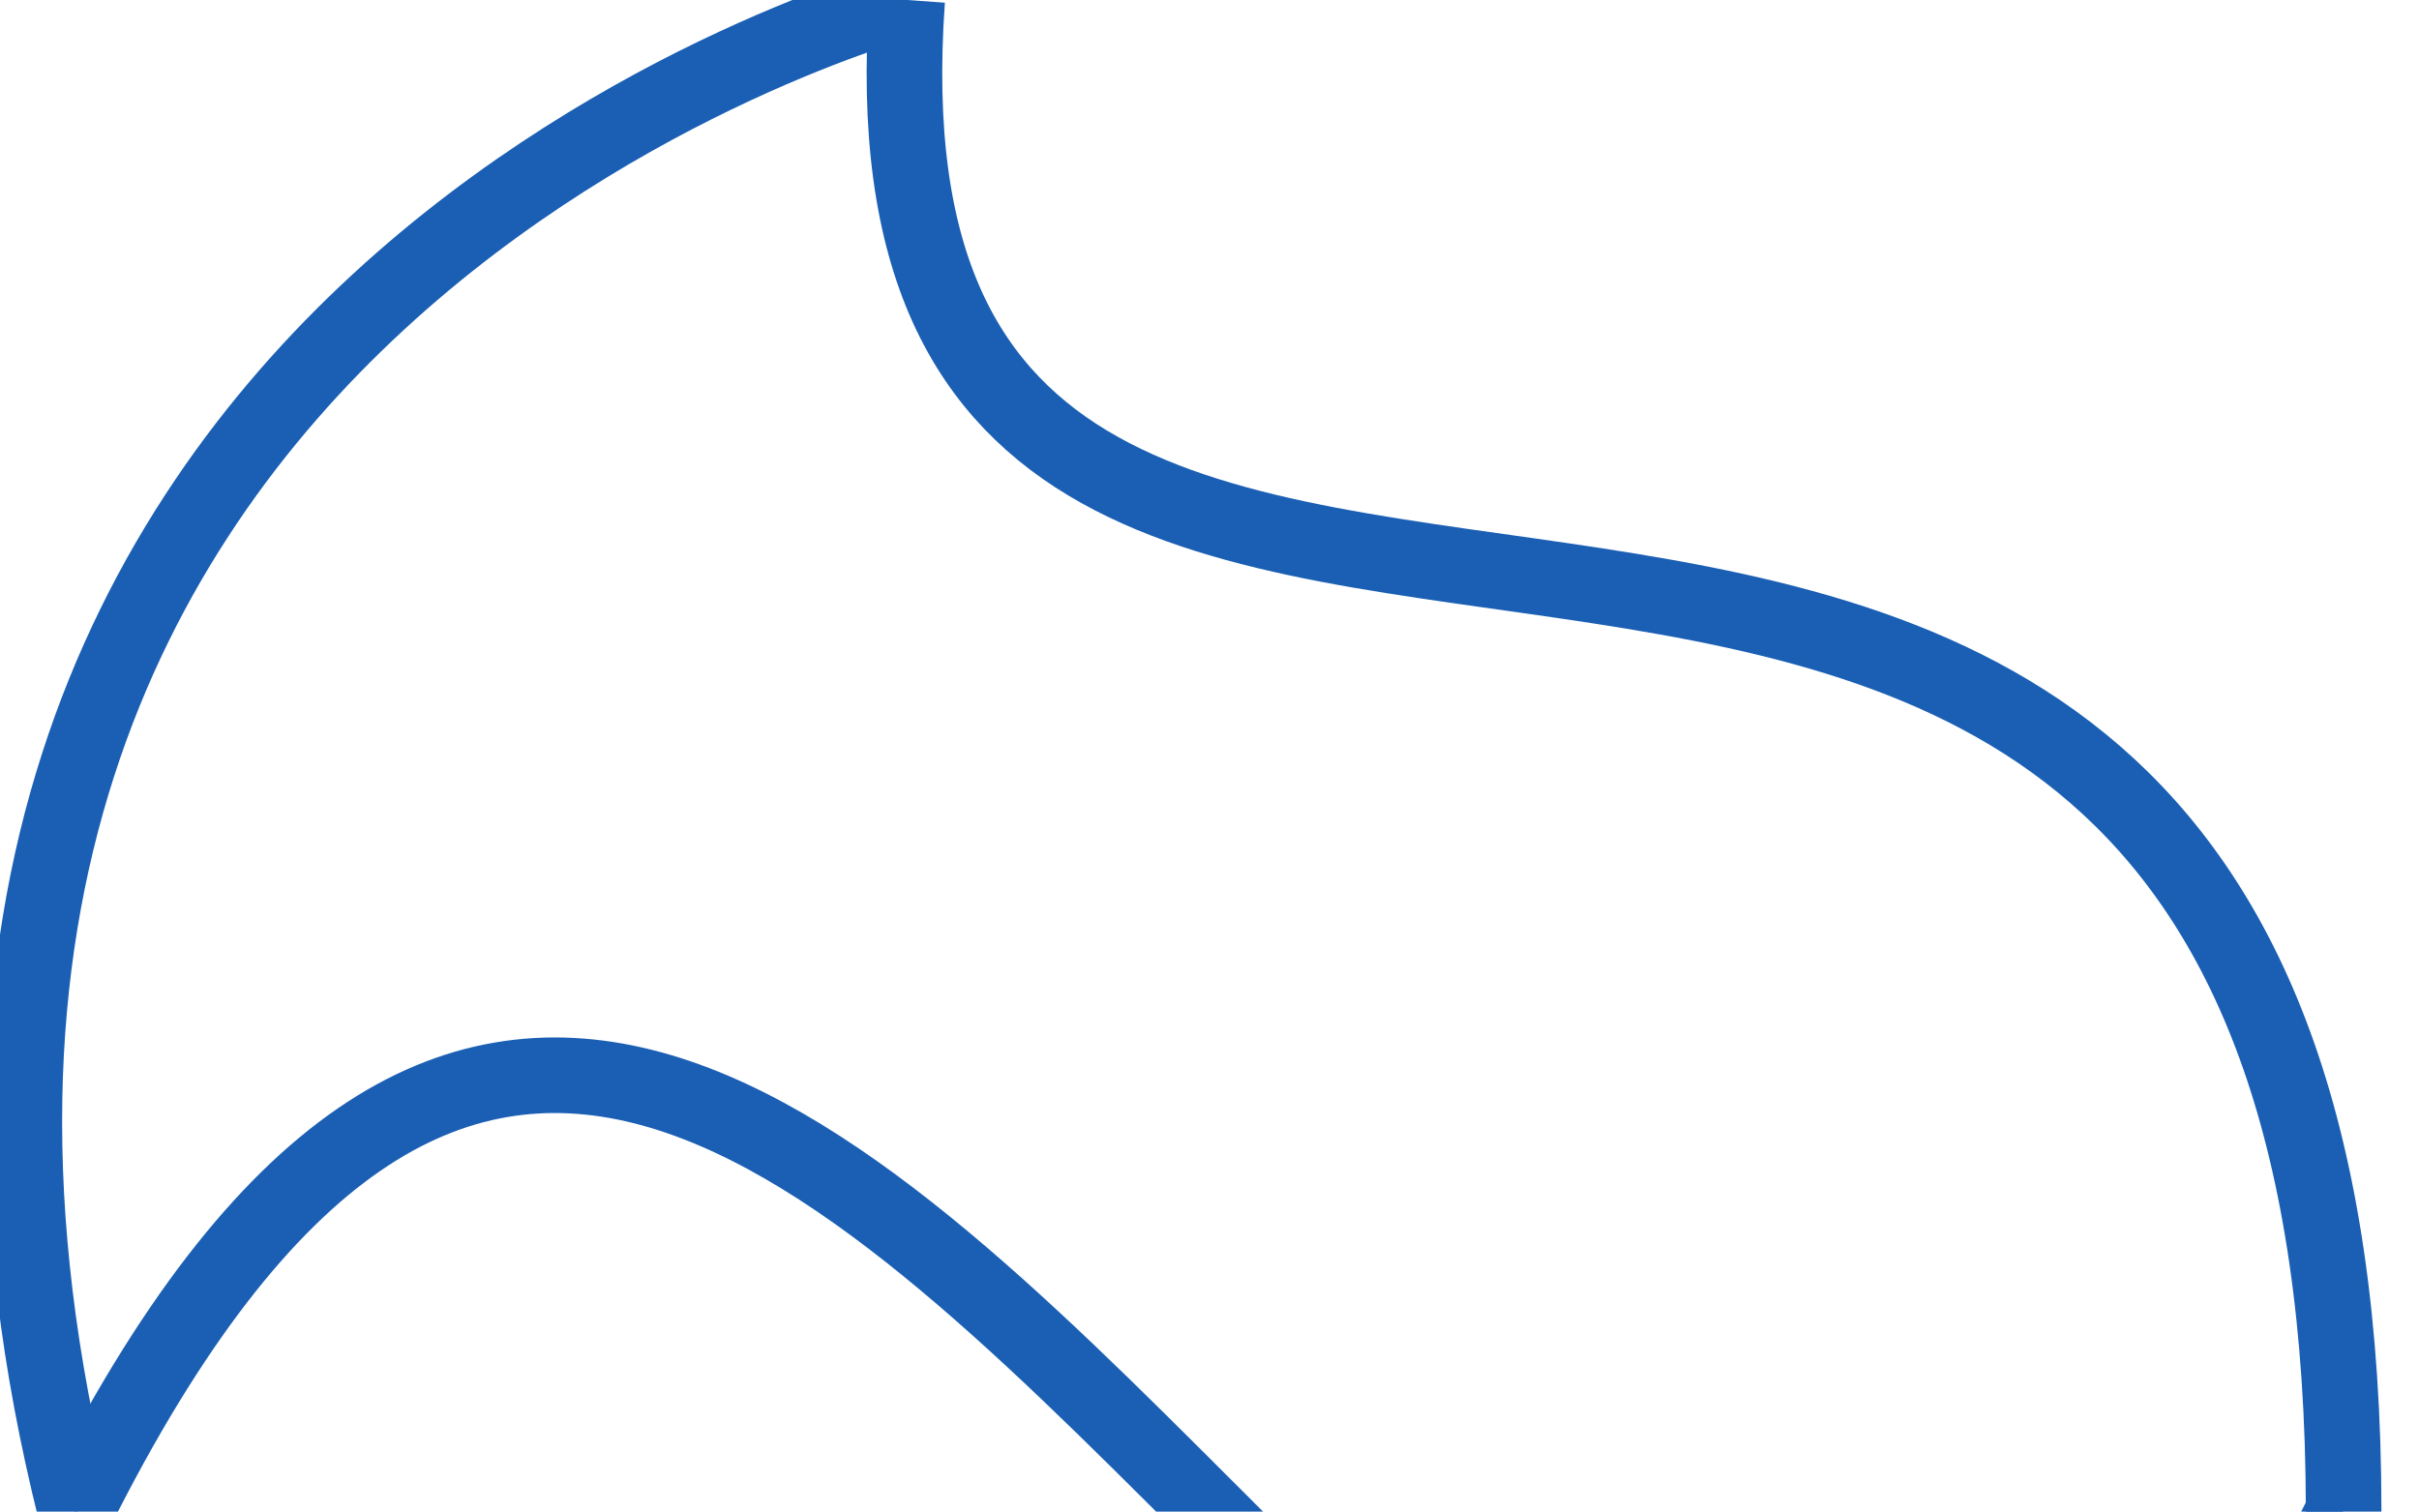 <?xml version="1.0" encoding="UTF-8" standalone="no"?>
<!-- Created with Inkscape (http://www.inkscape.org/) -->

<svg
   width="31.998mm"
   height="20mm"
   viewBox="0 0 31.998 20"
   version="1.1"
   id="svg5"
   inkscape:version="1.1.2 (b8e25be833, 2022-02-05)"
   sodipodi:docname="node-export.svg"
   xmlns:inkscape="http://www.inkscape.org/namespaces/inkscape"
   xmlns:sodipodi="http://sodipodi.sourceforge.net/DTD/sodipodi-0.dtd"
   xmlns="http://www.w3.org/2000/svg"
   xmlns:svg="http://www.w3.org/2000/svg">
  <sodipodi:namedview
     id="namedview7"
     pagecolor="#ffffff"
     bordercolor="#111111"
     borderopacity="1"
     inkscape:pageshadow="0"
     inkscape:pageopacity="0"
     inkscape:pagecheckerboard="false"
     inkscape:document-units="mm"
     showgrid="true"
     inkscape:zoom="6.8642"
     inkscape:cx="71.894"
     inkscape:cy="47.638"
     inkscape:window-width="1920"
     inkscape:window-height="1009"
     inkscape:window-x="-8"
     inkscape:window-y="-8"
     inkscape:window-maximized="1"
     inkscape:current-layer="layer1"
     inkscape:snap-grids="true"
     units="mm"
     fit-margin-top="0"
     fit-margin-left="0"
     fit-margin-right="0"
     fit-margin-bottom="0">
    <inkscape:grid
       type="xygrid"
       id="grid832"
       units="mm"
       empspacing="10"
       spacingx="1"
       spacingy="1"
       originx="1"
       originy="20" />
  </sodipodi:namedview>
  <defs
     id="defs2" />
  <g
     inkscape:label="Layer 1"
     inkscape:groupmode="layer"
     id="layer1"
     transform="translate(1,20)">
    <path
       style="fill:none;stroke:#1a5fb4;stroke-width:1;stroke-linejoin:bevel;stroke-miterlimit:4;stroke-dasharray:none"
       d="M 0,0 C 10,-20 20,20 30,0"
       id="path73"
       sodipodi:nodetypes="cc" />
    <path
       style="fill:none;fill-opacity:0;stroke:#1a5fb4;stroke-width:1;stroke-linejoin:bevel;stroke-miterlimit:4;stroke-dasharray:none"
       d="M 11,-20 C 11,-20 -4,-16 -1.6884e-5,-2.0606e-4"
       id="path7717"
       sodipodi:nodetypes="cc" />
    <path
       style="fill:none;fill-opacity:0;stroke:#1a5fb4;stroke-width:1;stroke-linejoin:bevel;stroke-miterlimit:4;stroke-dasharray:none"
       d="M 11,-20 C 10,-6 30,-20 30.001,-2.0606e-4"
       id="path8307"
       sodipodi:nodetypes="cc" />
  </g>
</svg>
